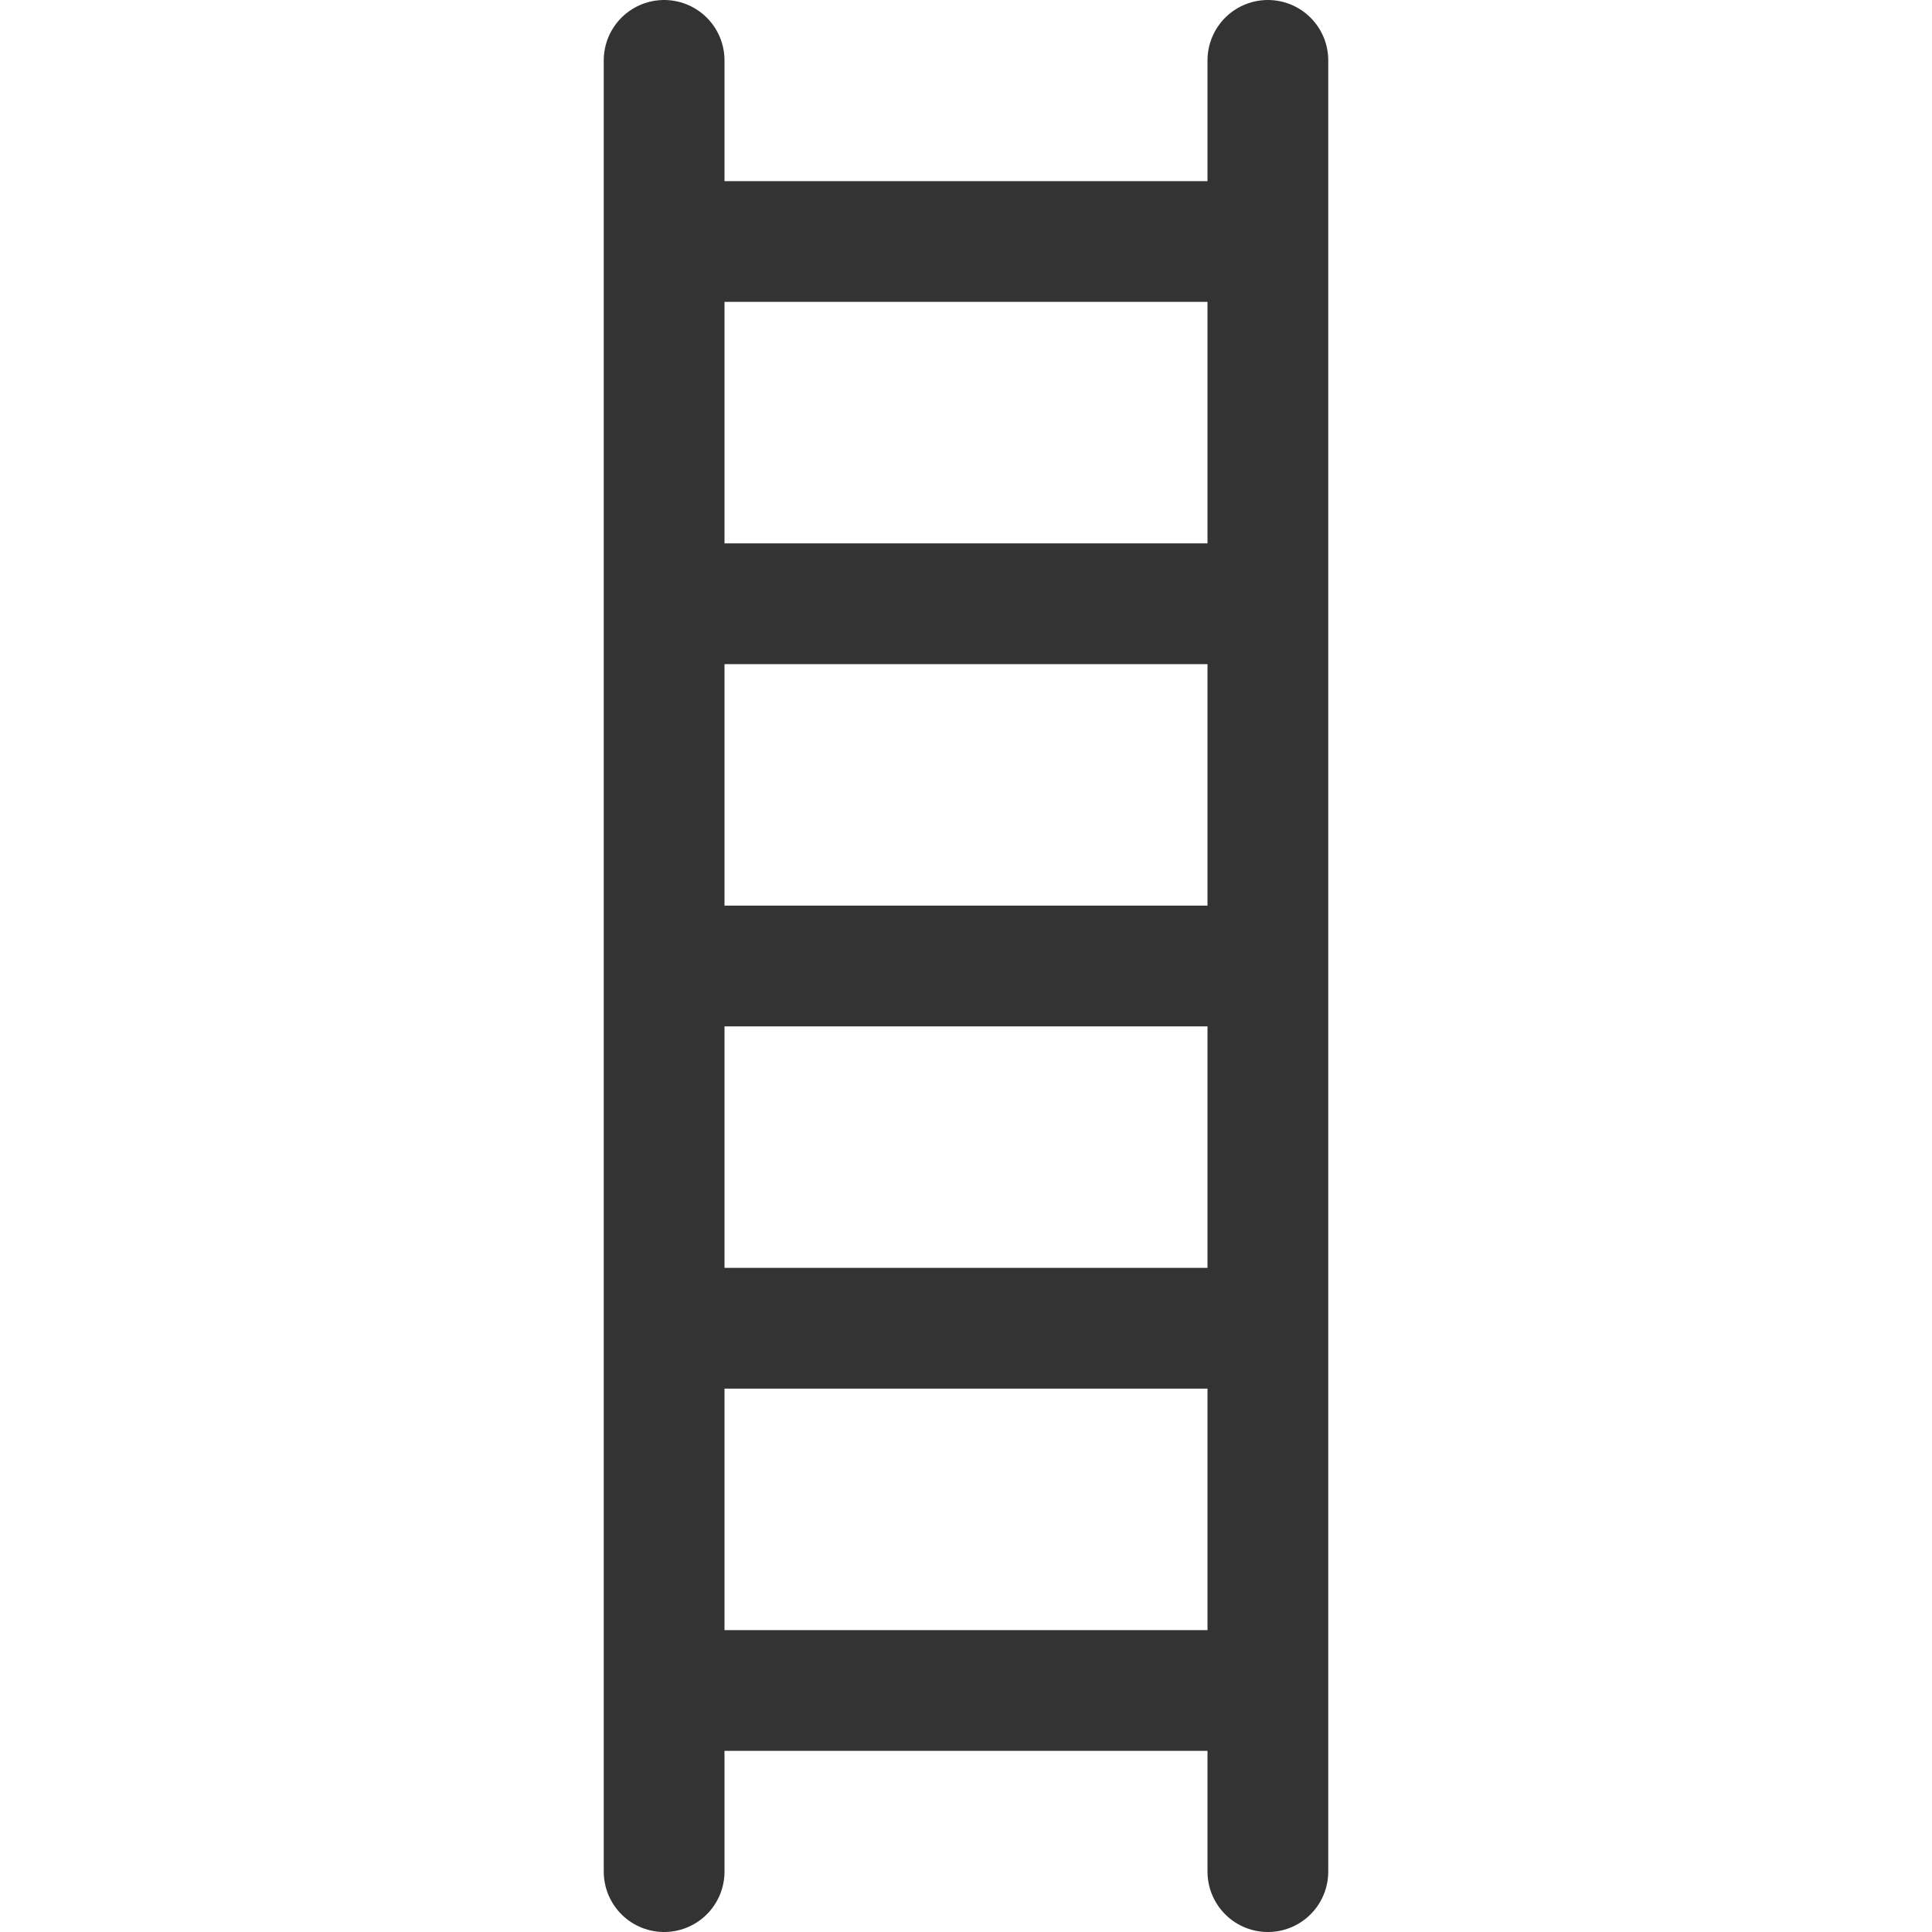<svg xmlns="http://www.w3.org/2000/svg" viewBox="0 0 32 32"><path d="M21 1v30M11 1v30m.5-27h9m-9 24h9m-9-6h9m-9-6h9m-9-6h9" stroke="#333" stroke-width="2" stroke-linecap="round" stroke-linejoin="round" stroke-miterlimit="10" fill="none"/></svg>